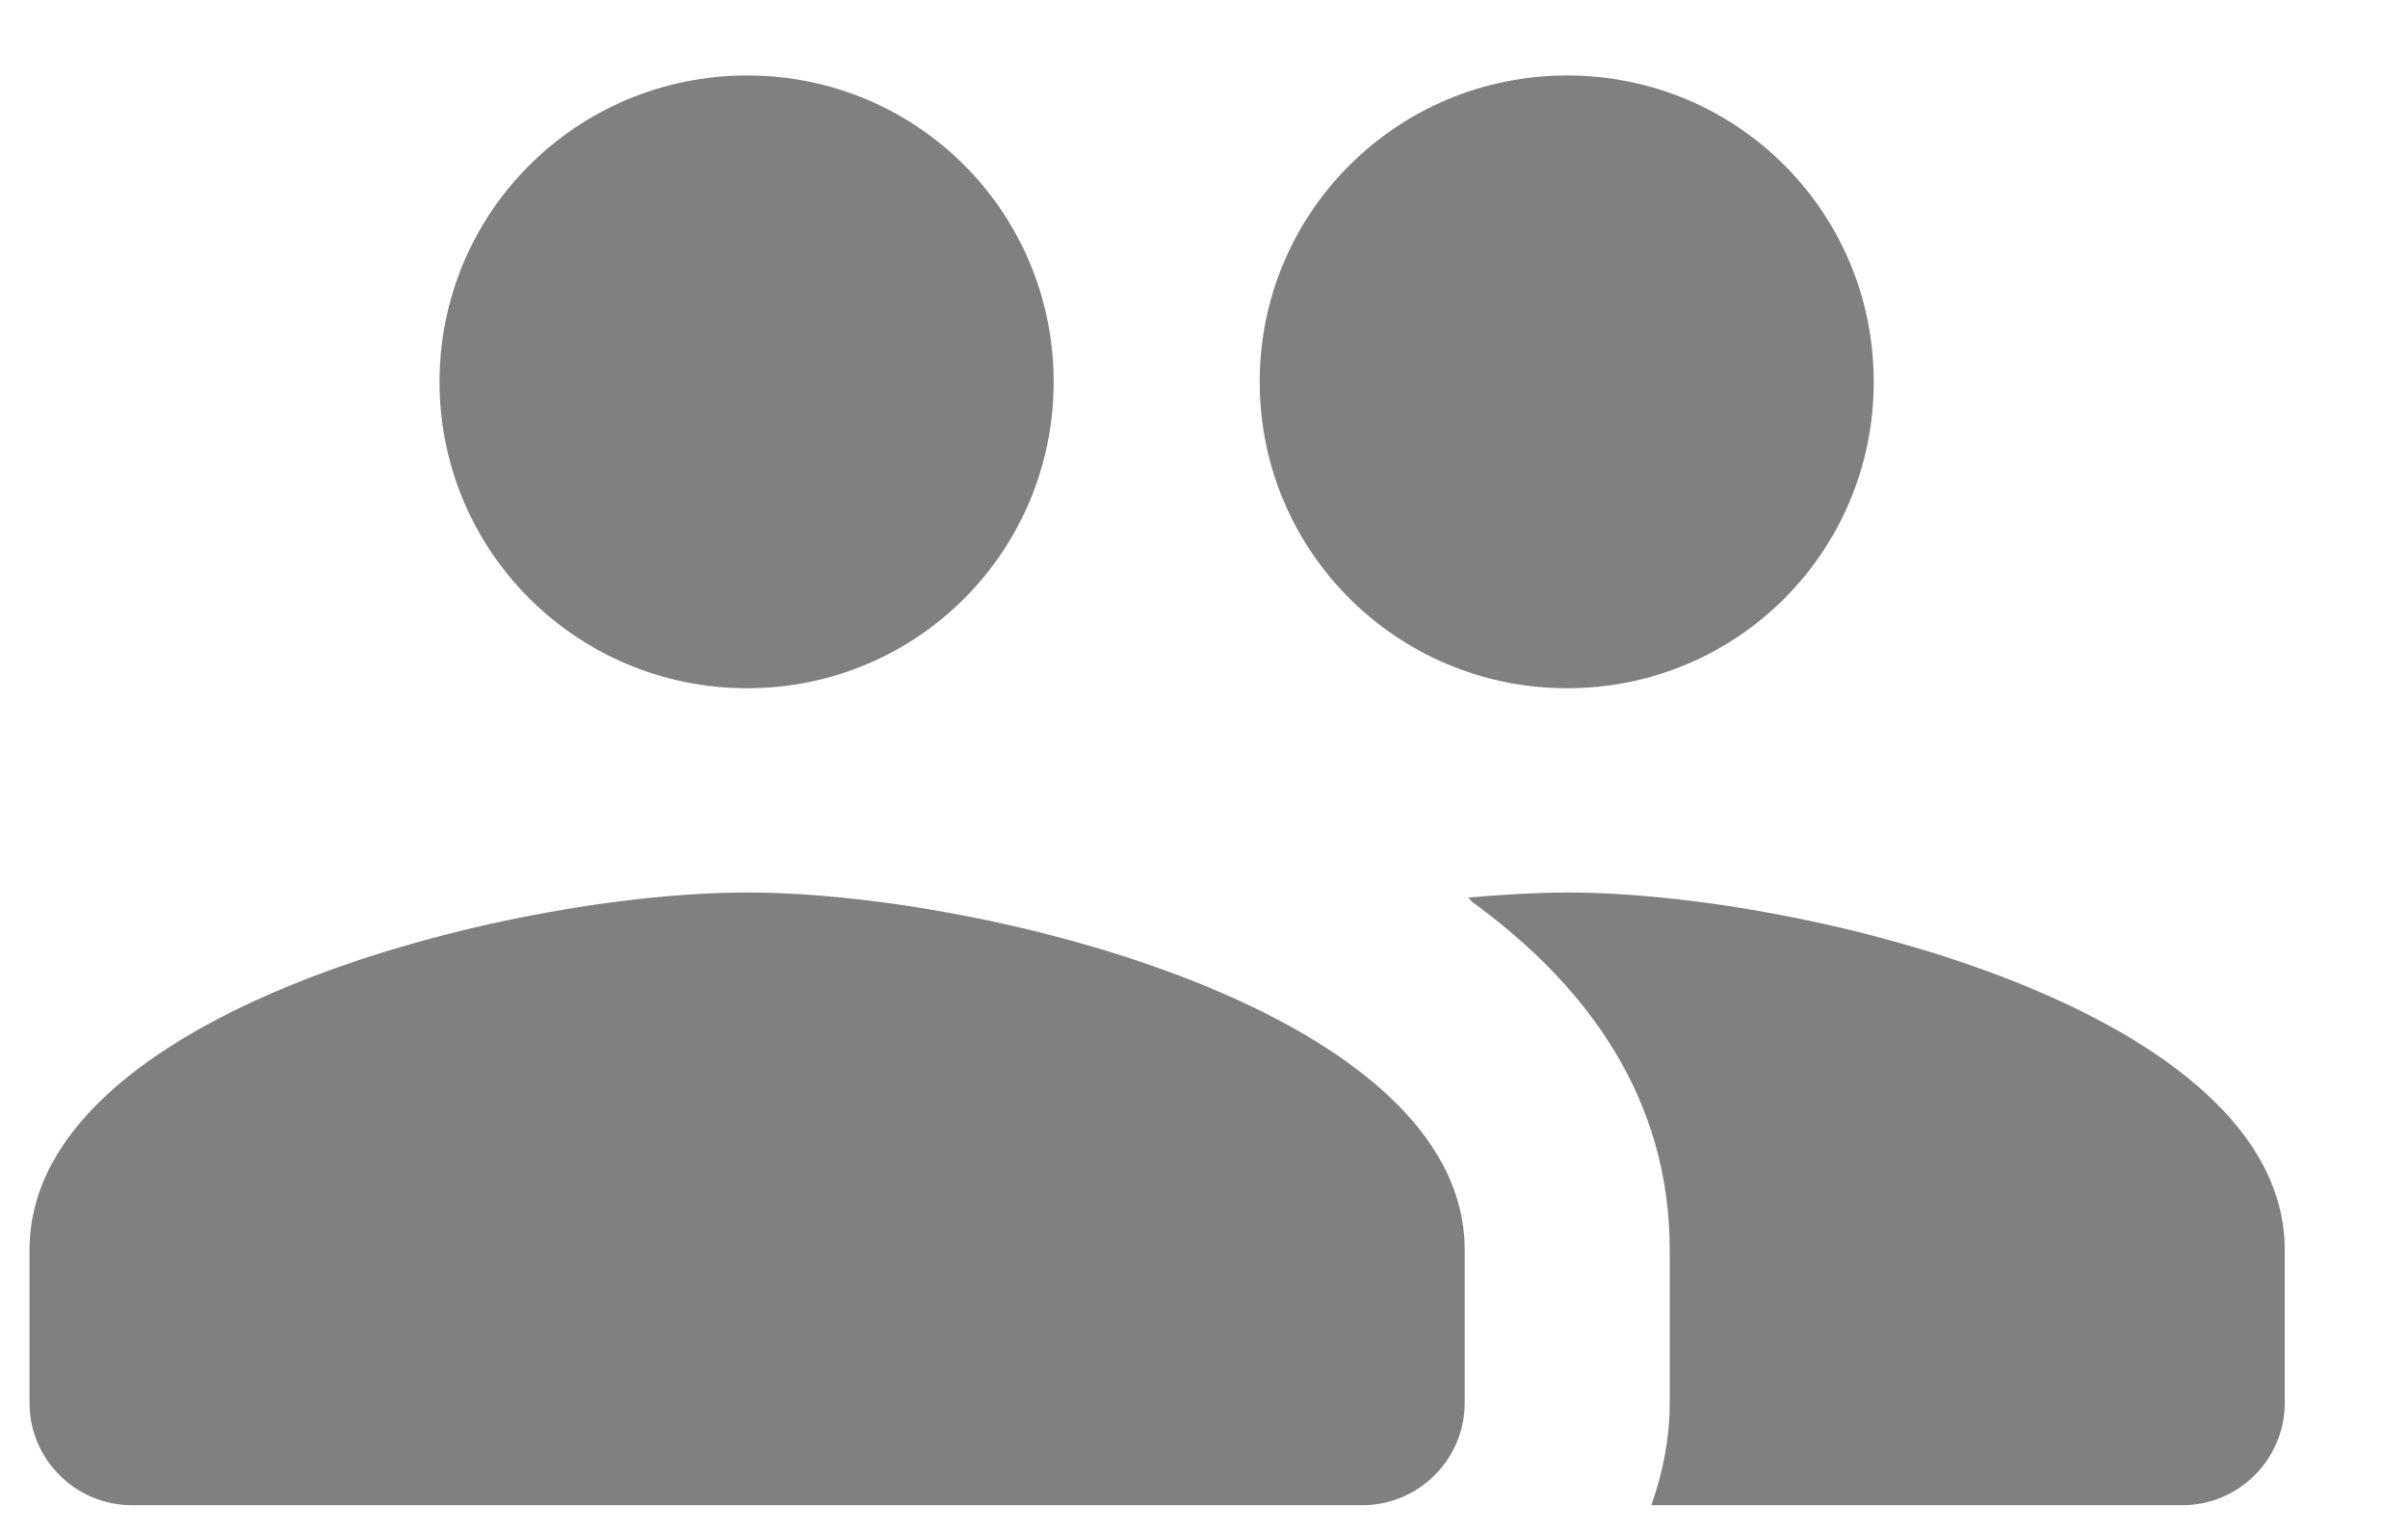 
		<svg width="22" height="14" viewBox="0 0 23 15" fill="none" xmlns="http://www.w3.org/2000/svg">
			<path fill-rule="evenodd" clip-rule="evenodd" d="M10.028 3.739C10.028 5.399 8.693 6.739 7.028 6.739C5.362 6.739 4.017 5.399 4.017 3.739C4.017 2.079 5.362 0.739 7.028 0.739C8.693 0.739 10.028 2.079 10.028 3.739ZM18.056 3.739C18.056 5.399 16.721 6.739 15.055 6.739C13.39 6.739 12.045 5.399 12.045 3.739C12.045 2.079 13.39 0.739 15.055 0.739C16.721 0.739 18.056 2.079 18.056 3.739ZM7.028 8.739C4.69 8.739 0.003 9.909 0.003 12.239V13.739C0.003 14.289 0.455 14.739 1.007 14.739H13.048C13.6 14.739 14.052 14.289 14.052 13.739V12.239C14.052 9.909 9.366 8.739 7.028 8.739ZM14.082 8.789C14.433 8.759 14.764 8.739 15.055 8.739C17.393 8.739 22.079 9.909 22.079 12.239V13.739C22.079 14.289 21.628 14.739 21.076 14.739H15.878C15.989 14.429 16.059 14.089 16.059 13.739V12.239C16.059 10.769 15.266 9.659 14.122 8.829C14.119 8.826 14.116 8.822 14.113 8.817C14.105 8.808 14.096 8.796 14.082 8.789Z" fill="#808080" />
		</svg>
